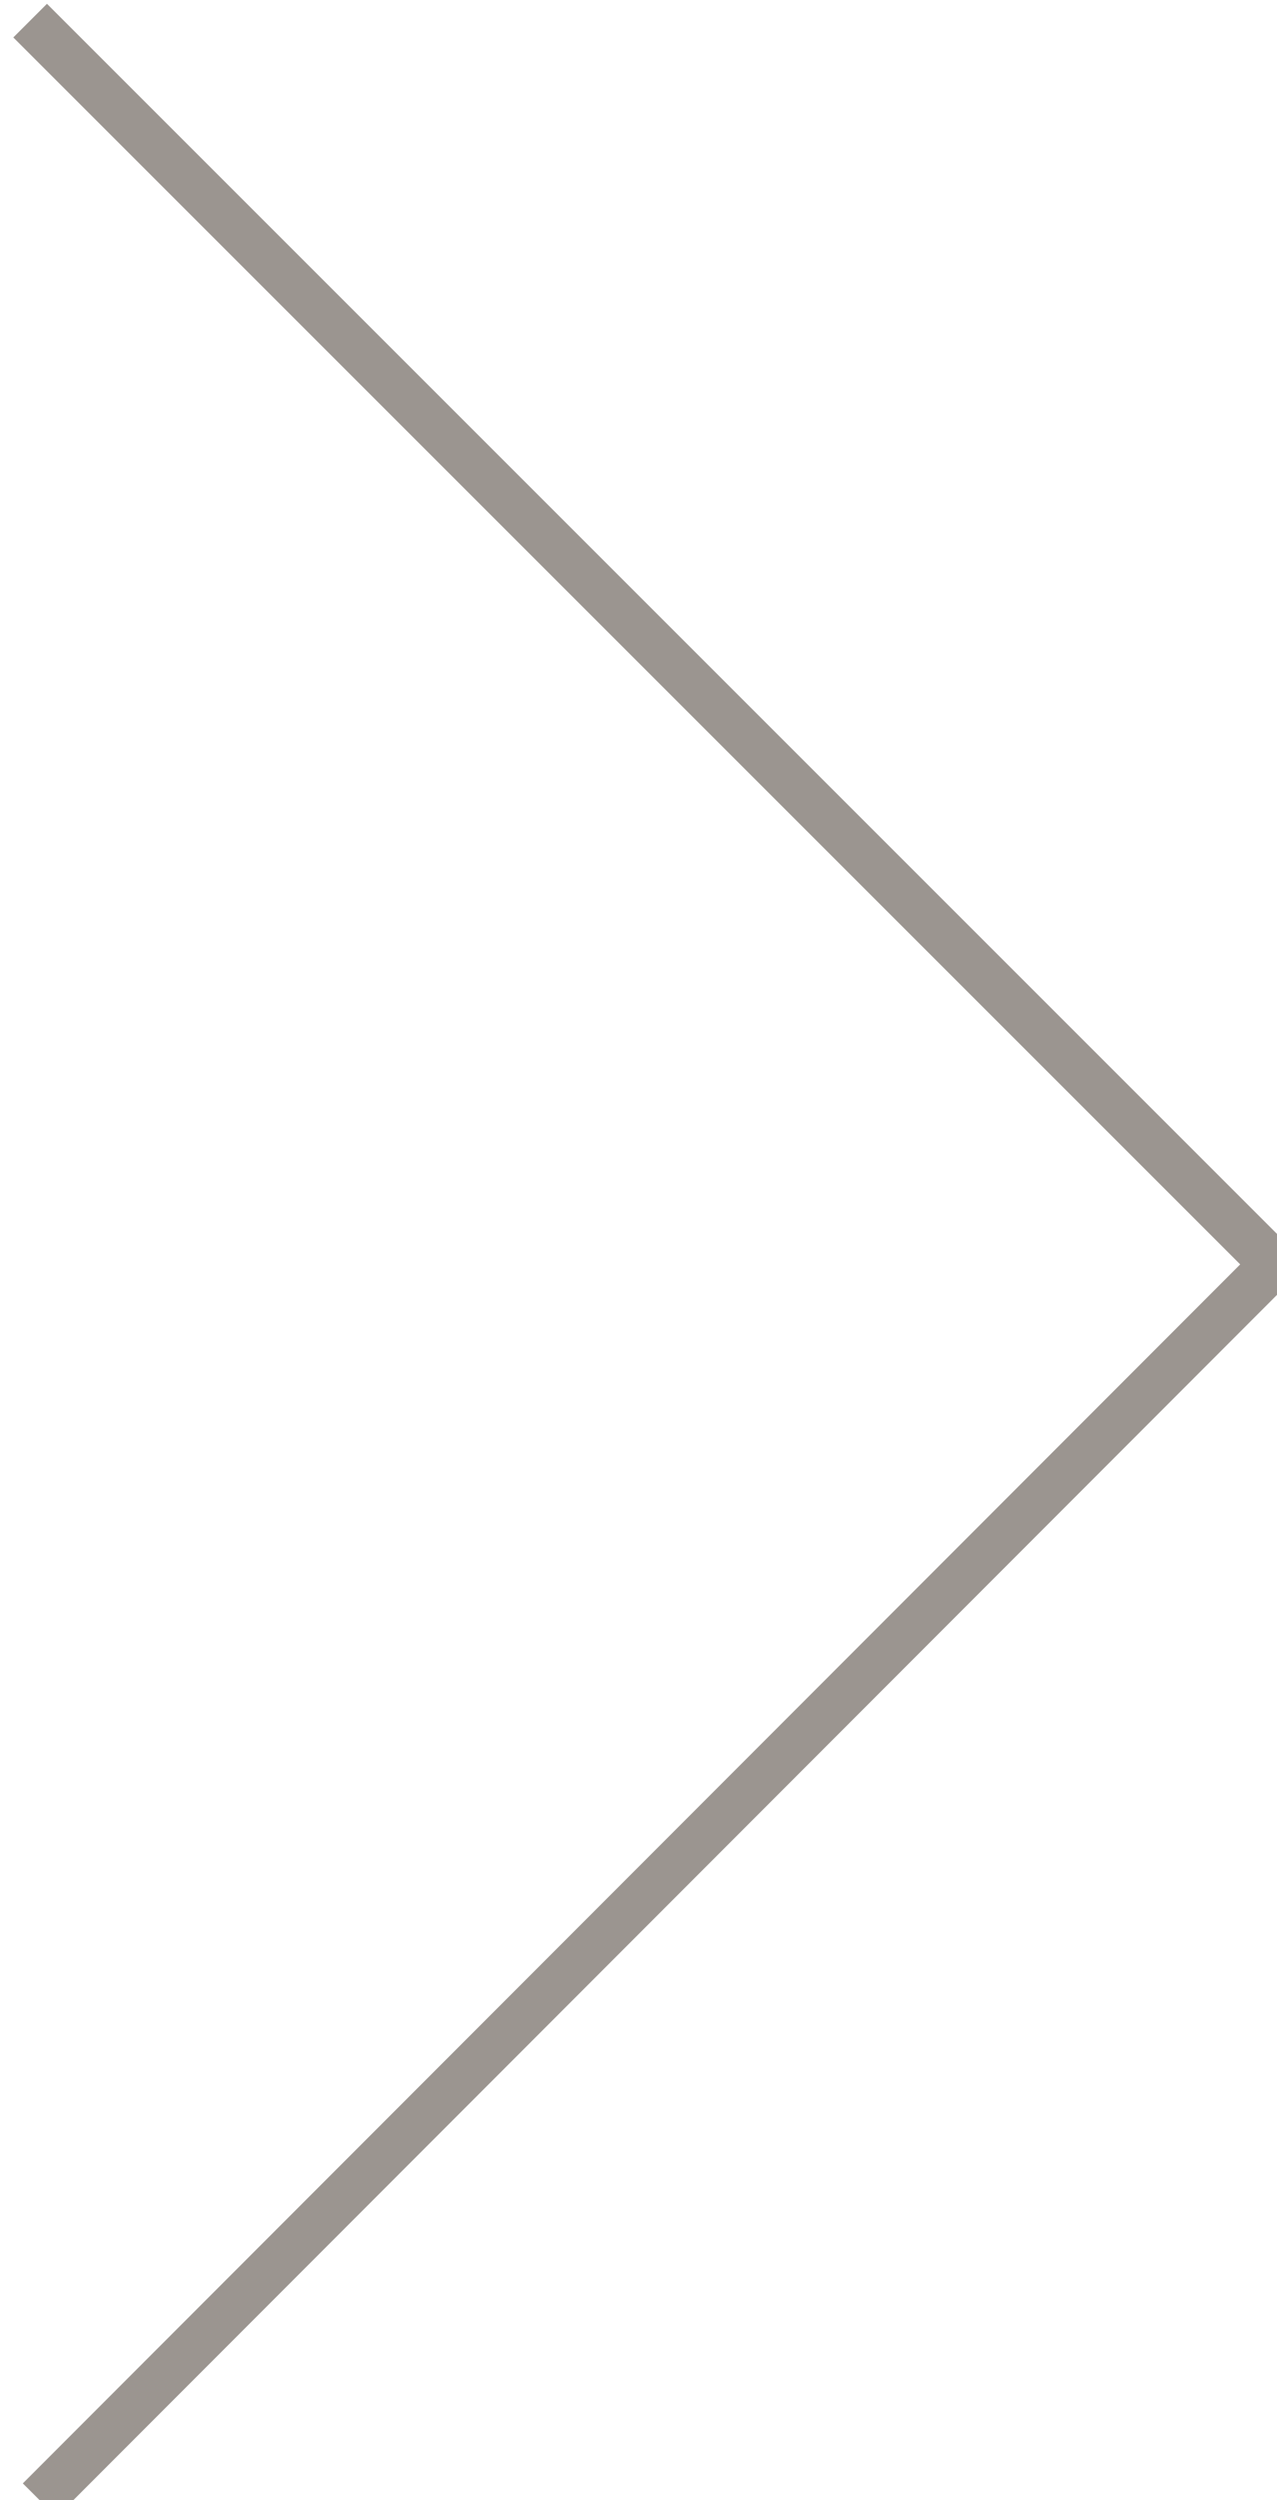 <?xml version="1.0" encoding="utf-8"?>
<!-- Generator: Adobe Illustrator 23.0.1, SVG Export Plug-In . SVG Version: 6.00 Build 0)  -->
<svg version="1.1" id="Layer_1" xmlns="http://www.w3.org/2000/svg" xmlns:xlink="http://www.w3.org/1999/xlink" x="0px" y="0px"
	 viewBox="0 0 80.5 157.6" style="enable-background:new 0 0 80.5 157.6;" xml:space="preserve">
<style type="text/css">
	.st0{fill:none;stroke:#9B9590;stroke-width:3;stroke-miterlimit:10;}
</style>
<title>Asset 11</title>
<polyline class="st0" points="1.9,1.3 80.3,79.7 2.5,157.6 "/>
</svg>
